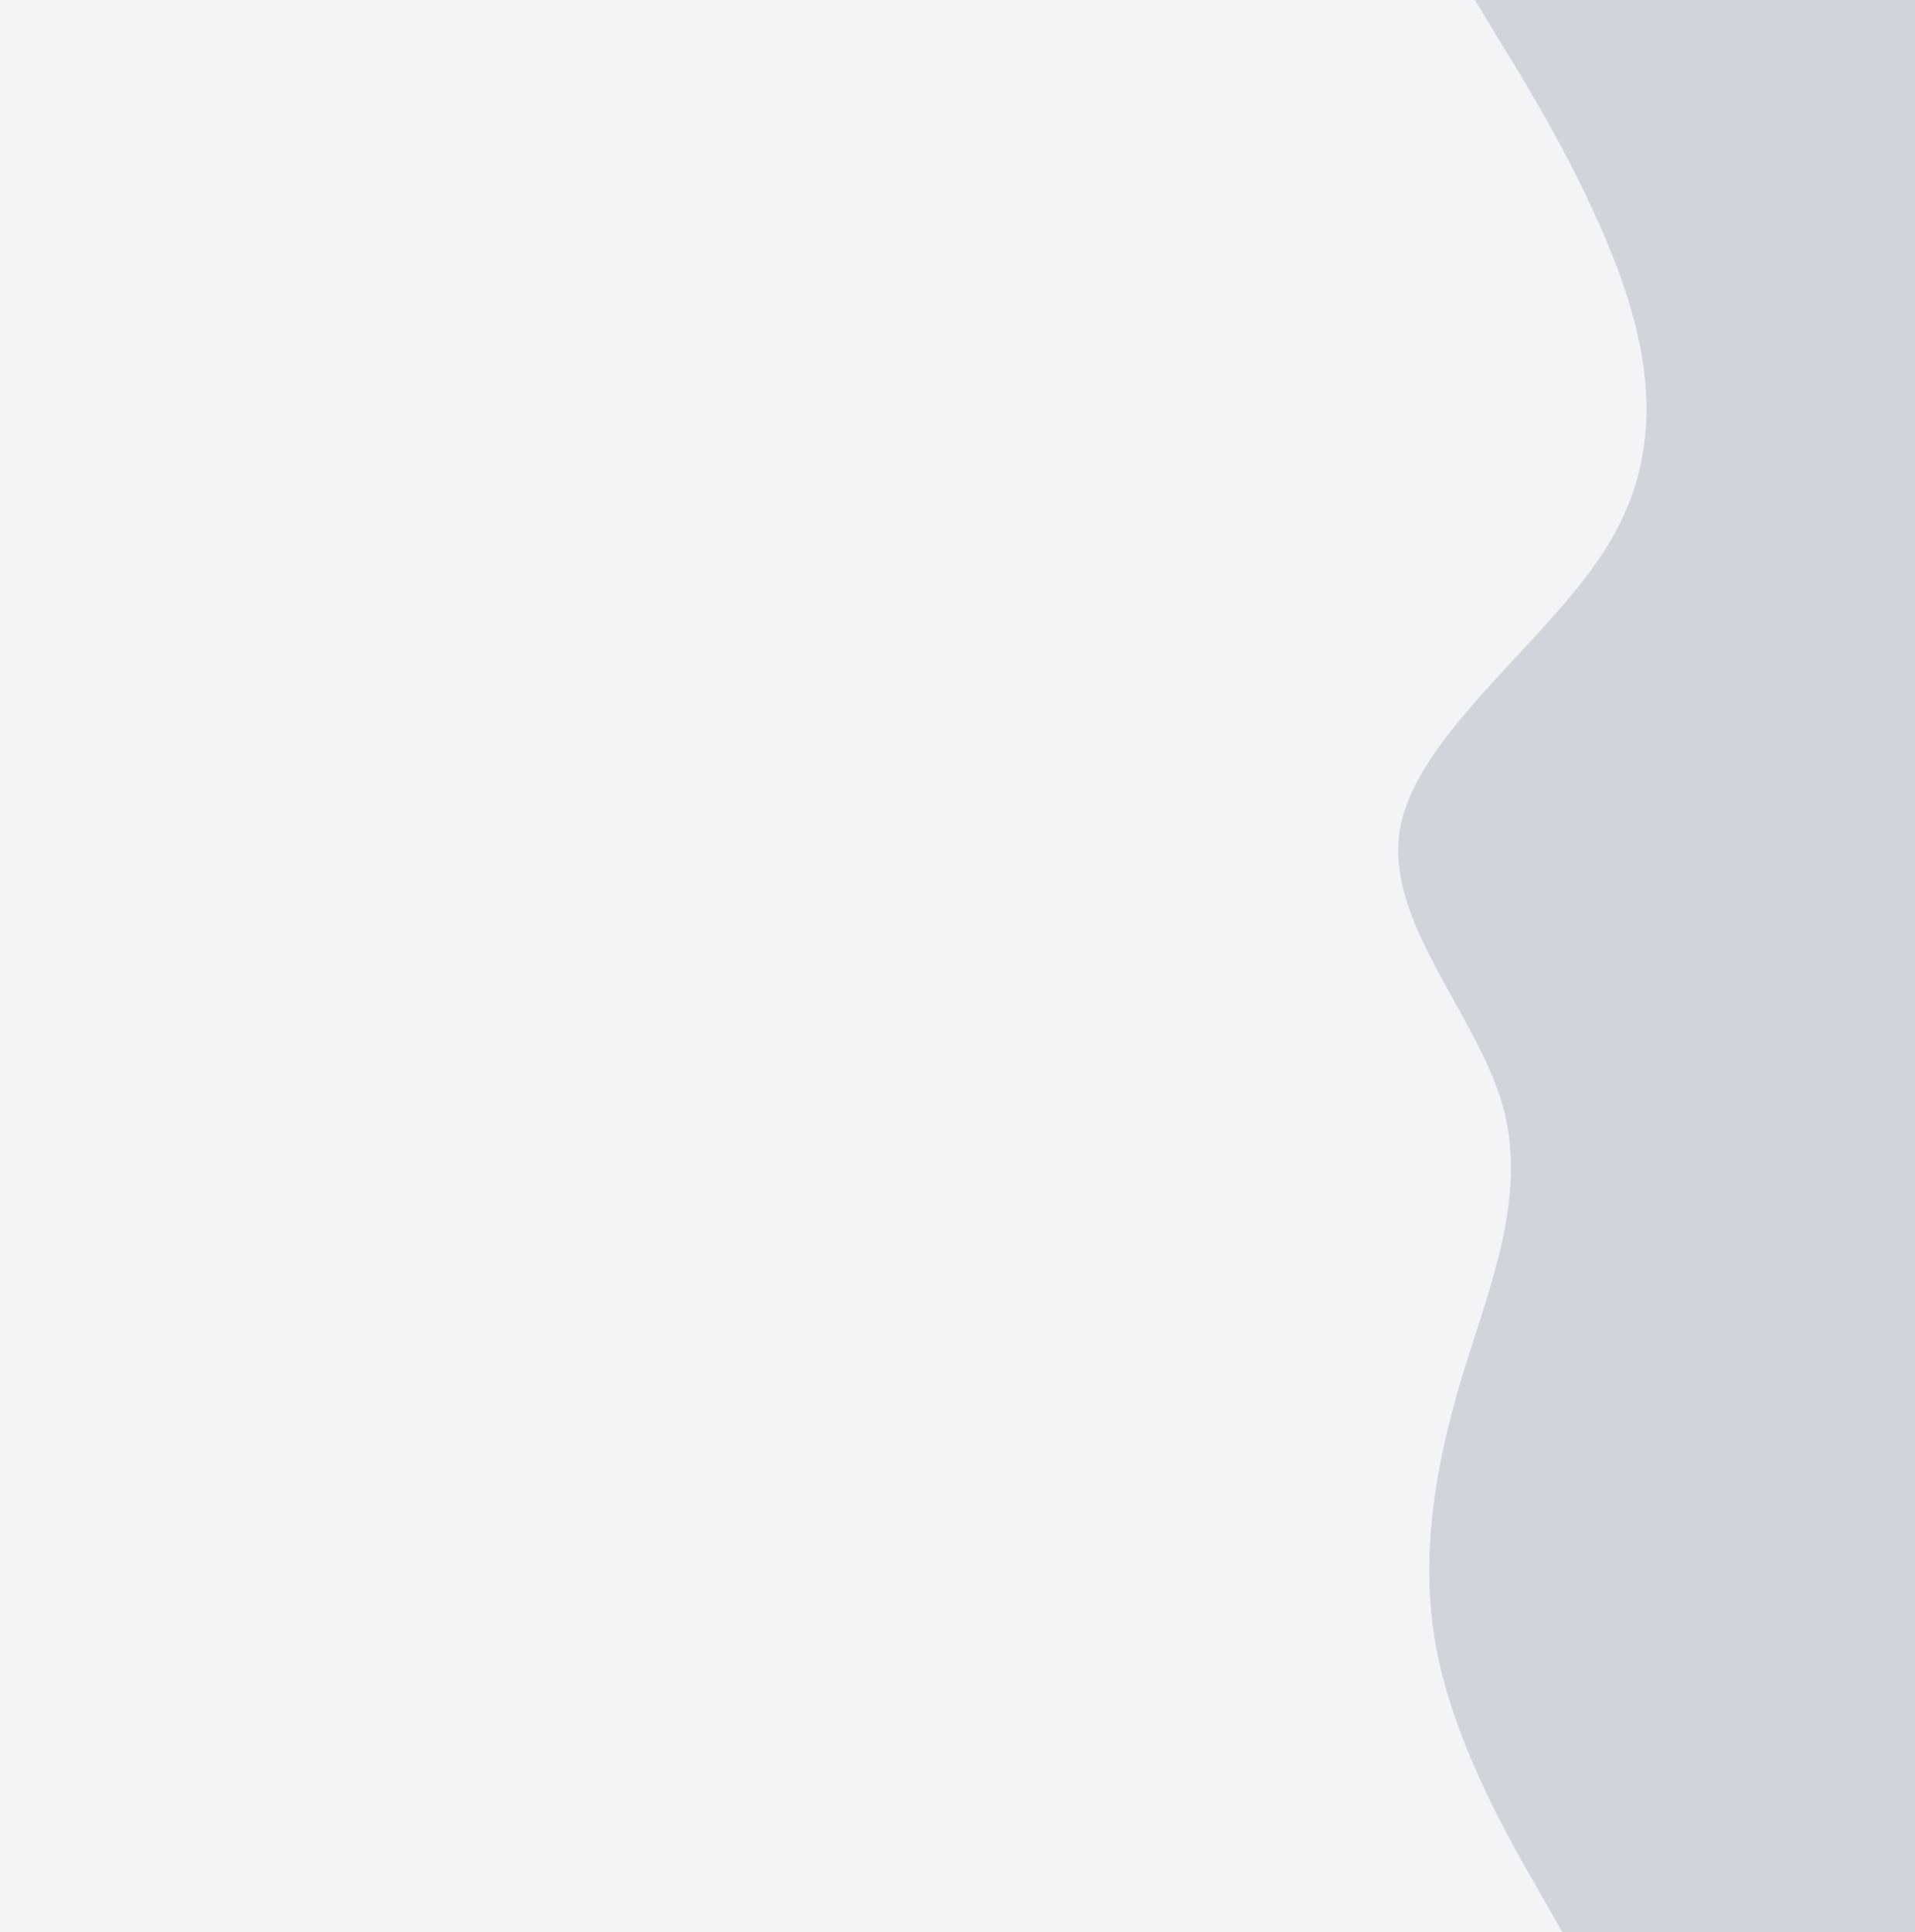 <svg id="visual" viewBox="0 0 570 575" width="570" height="575" xmlns="http://www.w3.org/2000/svg" xmlns:xlink="http://www.w3.org/1999/xlink" version="1.1"><rect x="0" y="0" width="570" height="575" fill="#f3f4f6"></rect><path d="M465 575L457.2 561.3C449.3 547.7 433.7 520.3 428 493C422.3 465.7 426.7 438.3 434.8 411C443 383.7 455 356.3 447.2 328.8C439.3 301.3 411.7 273.7 416.8 246.2C422 218.7 460 191.3 477.5 164C495 136.7 492 109.3 482.2 82C472.3 54.7 455.7 27.3 447.3 13.7L439 0L570 0L570 13.7C570 27.3 570 54.7 570 82C570 109.3 570 136.7 570 164C570 191.3 570 218.7 570 246.2C570 273.7 570 301.3 570 328.8C570 356.3 570 383.7 570 411C570 438.3 570 465.7 570 493C570 520.3 570 547.7 570 561.3L570 575Z" fill="#d1d5db" stroke-linecap="round" stroke-linejoin="miter"></path></svg>